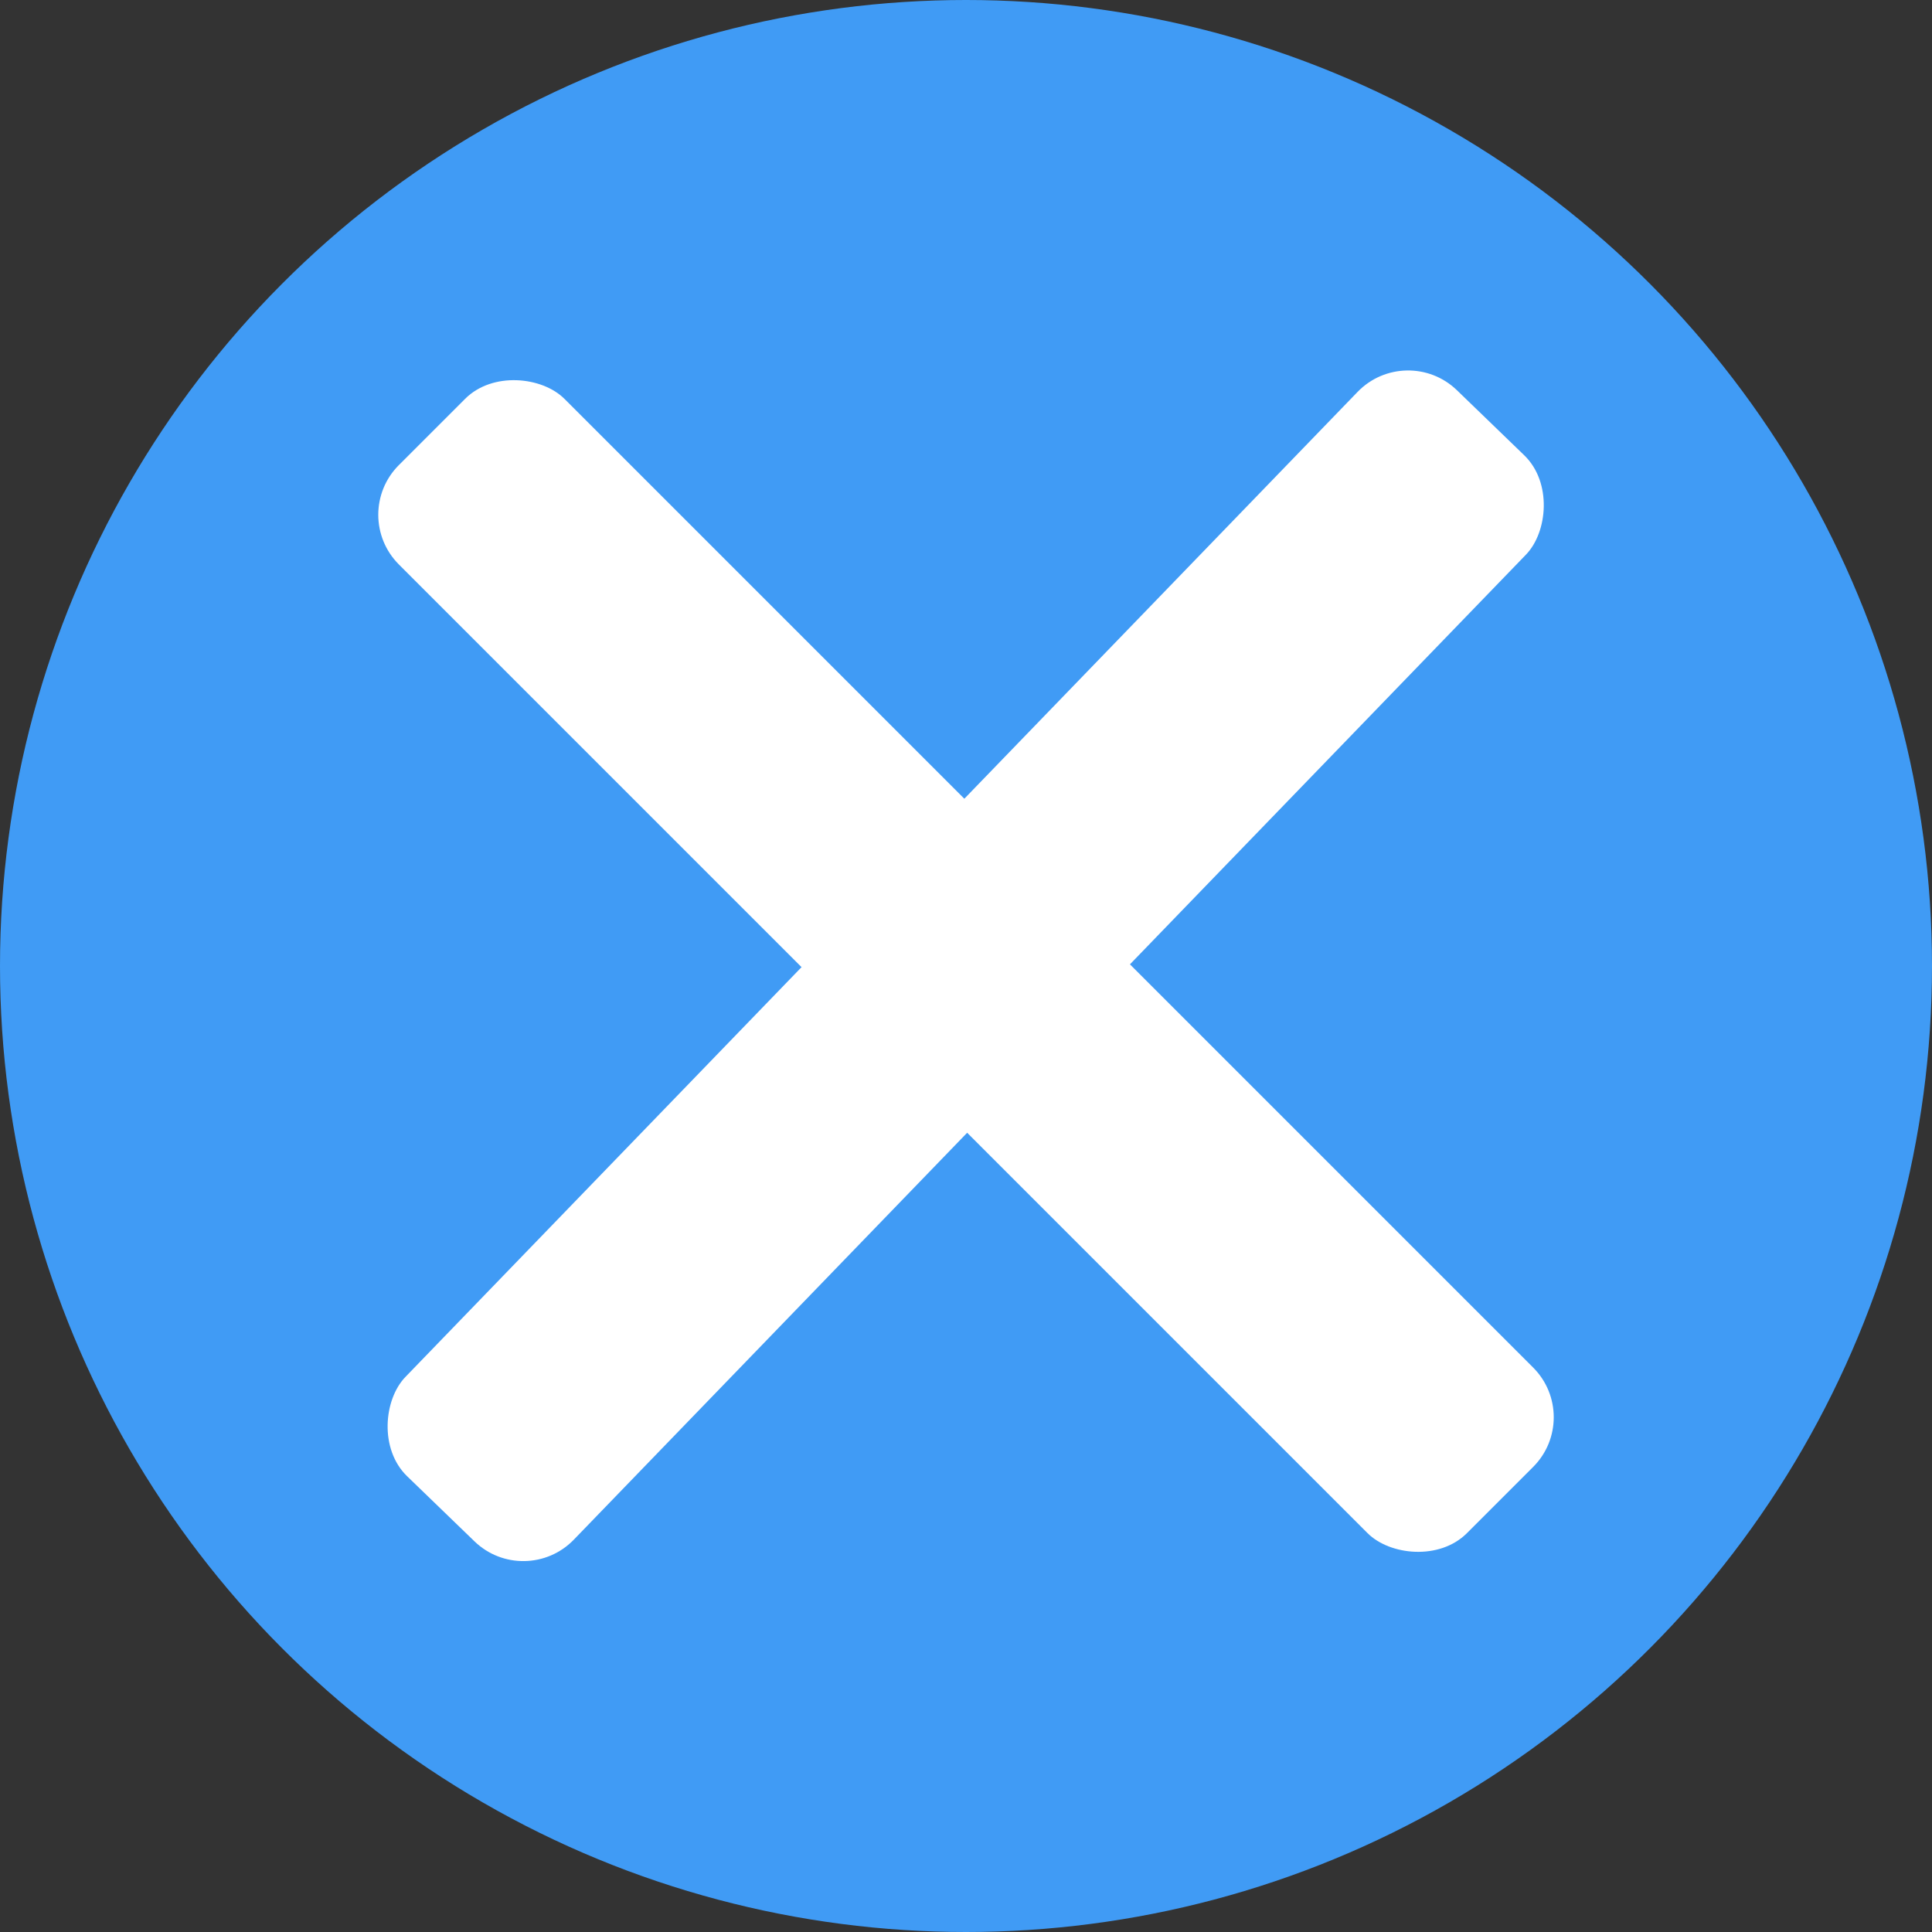 <svg width="165" height="165" viewBox="0 0 165 165"><rect x="0" y="0" width="165" height="165" fill="#333333" stroke="none"/><g transform="translate(-1245 -445)"><circle cx="82.5" cy="82.5" r="82.5" transform="translate(1245 445)" fill="#409bf5"/><rect width="20" height="129" rx="6" transform="matrix(0.719, 0.695, -0.695, 0.719, 1365.112, 474.156)" fill="#fff"/><rect width="20" height="129" rx="6" transform="translate(1274.821 488.963) rotate(-45)" fill="#fff"/></g></svg>